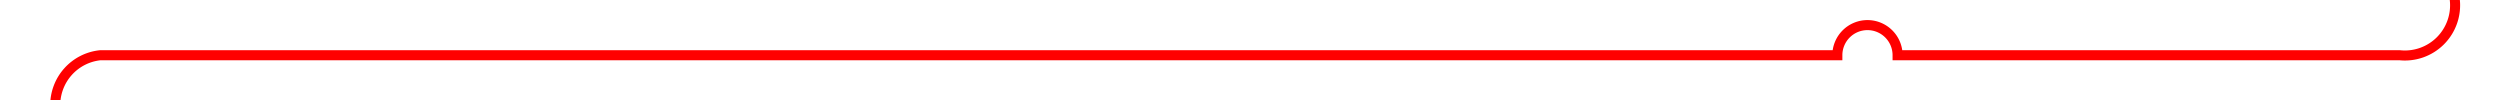 ﻿<?xml version="1.0" encoding="utf-8"?>
<svg version="1.1" xmlns:xlink="http://www.w3.org/1999/xlink" width="249px" height="10px" preserveAspectRatio="xMinYMid meet" viewBox="316 362  249 8" xmlns="http://www.w3.org/2000/svg">
  <path d="M 542 271.5  L 555 271.5  A 5 5 0 0 1 560.5 276.5 L 560.5 361  A 5 5 0 0 1 555 366.5 L 505 366.5  A 3 3 0 0 0 502 363.5 A 3 3 0 0 0 499 366.5 L 326 366.5  A 5 5 0 0 0 321.5 371.5 L 321.5 385  " stroke-width="1" stroke="#ff0000" fill="none" />
  <path d="M 315.2 384  L 321.5 390  L 327.8 384  L 315.2 384  Z " fill-rule="nonzero" fill="#ff0000" stroke="none" />
</svg>